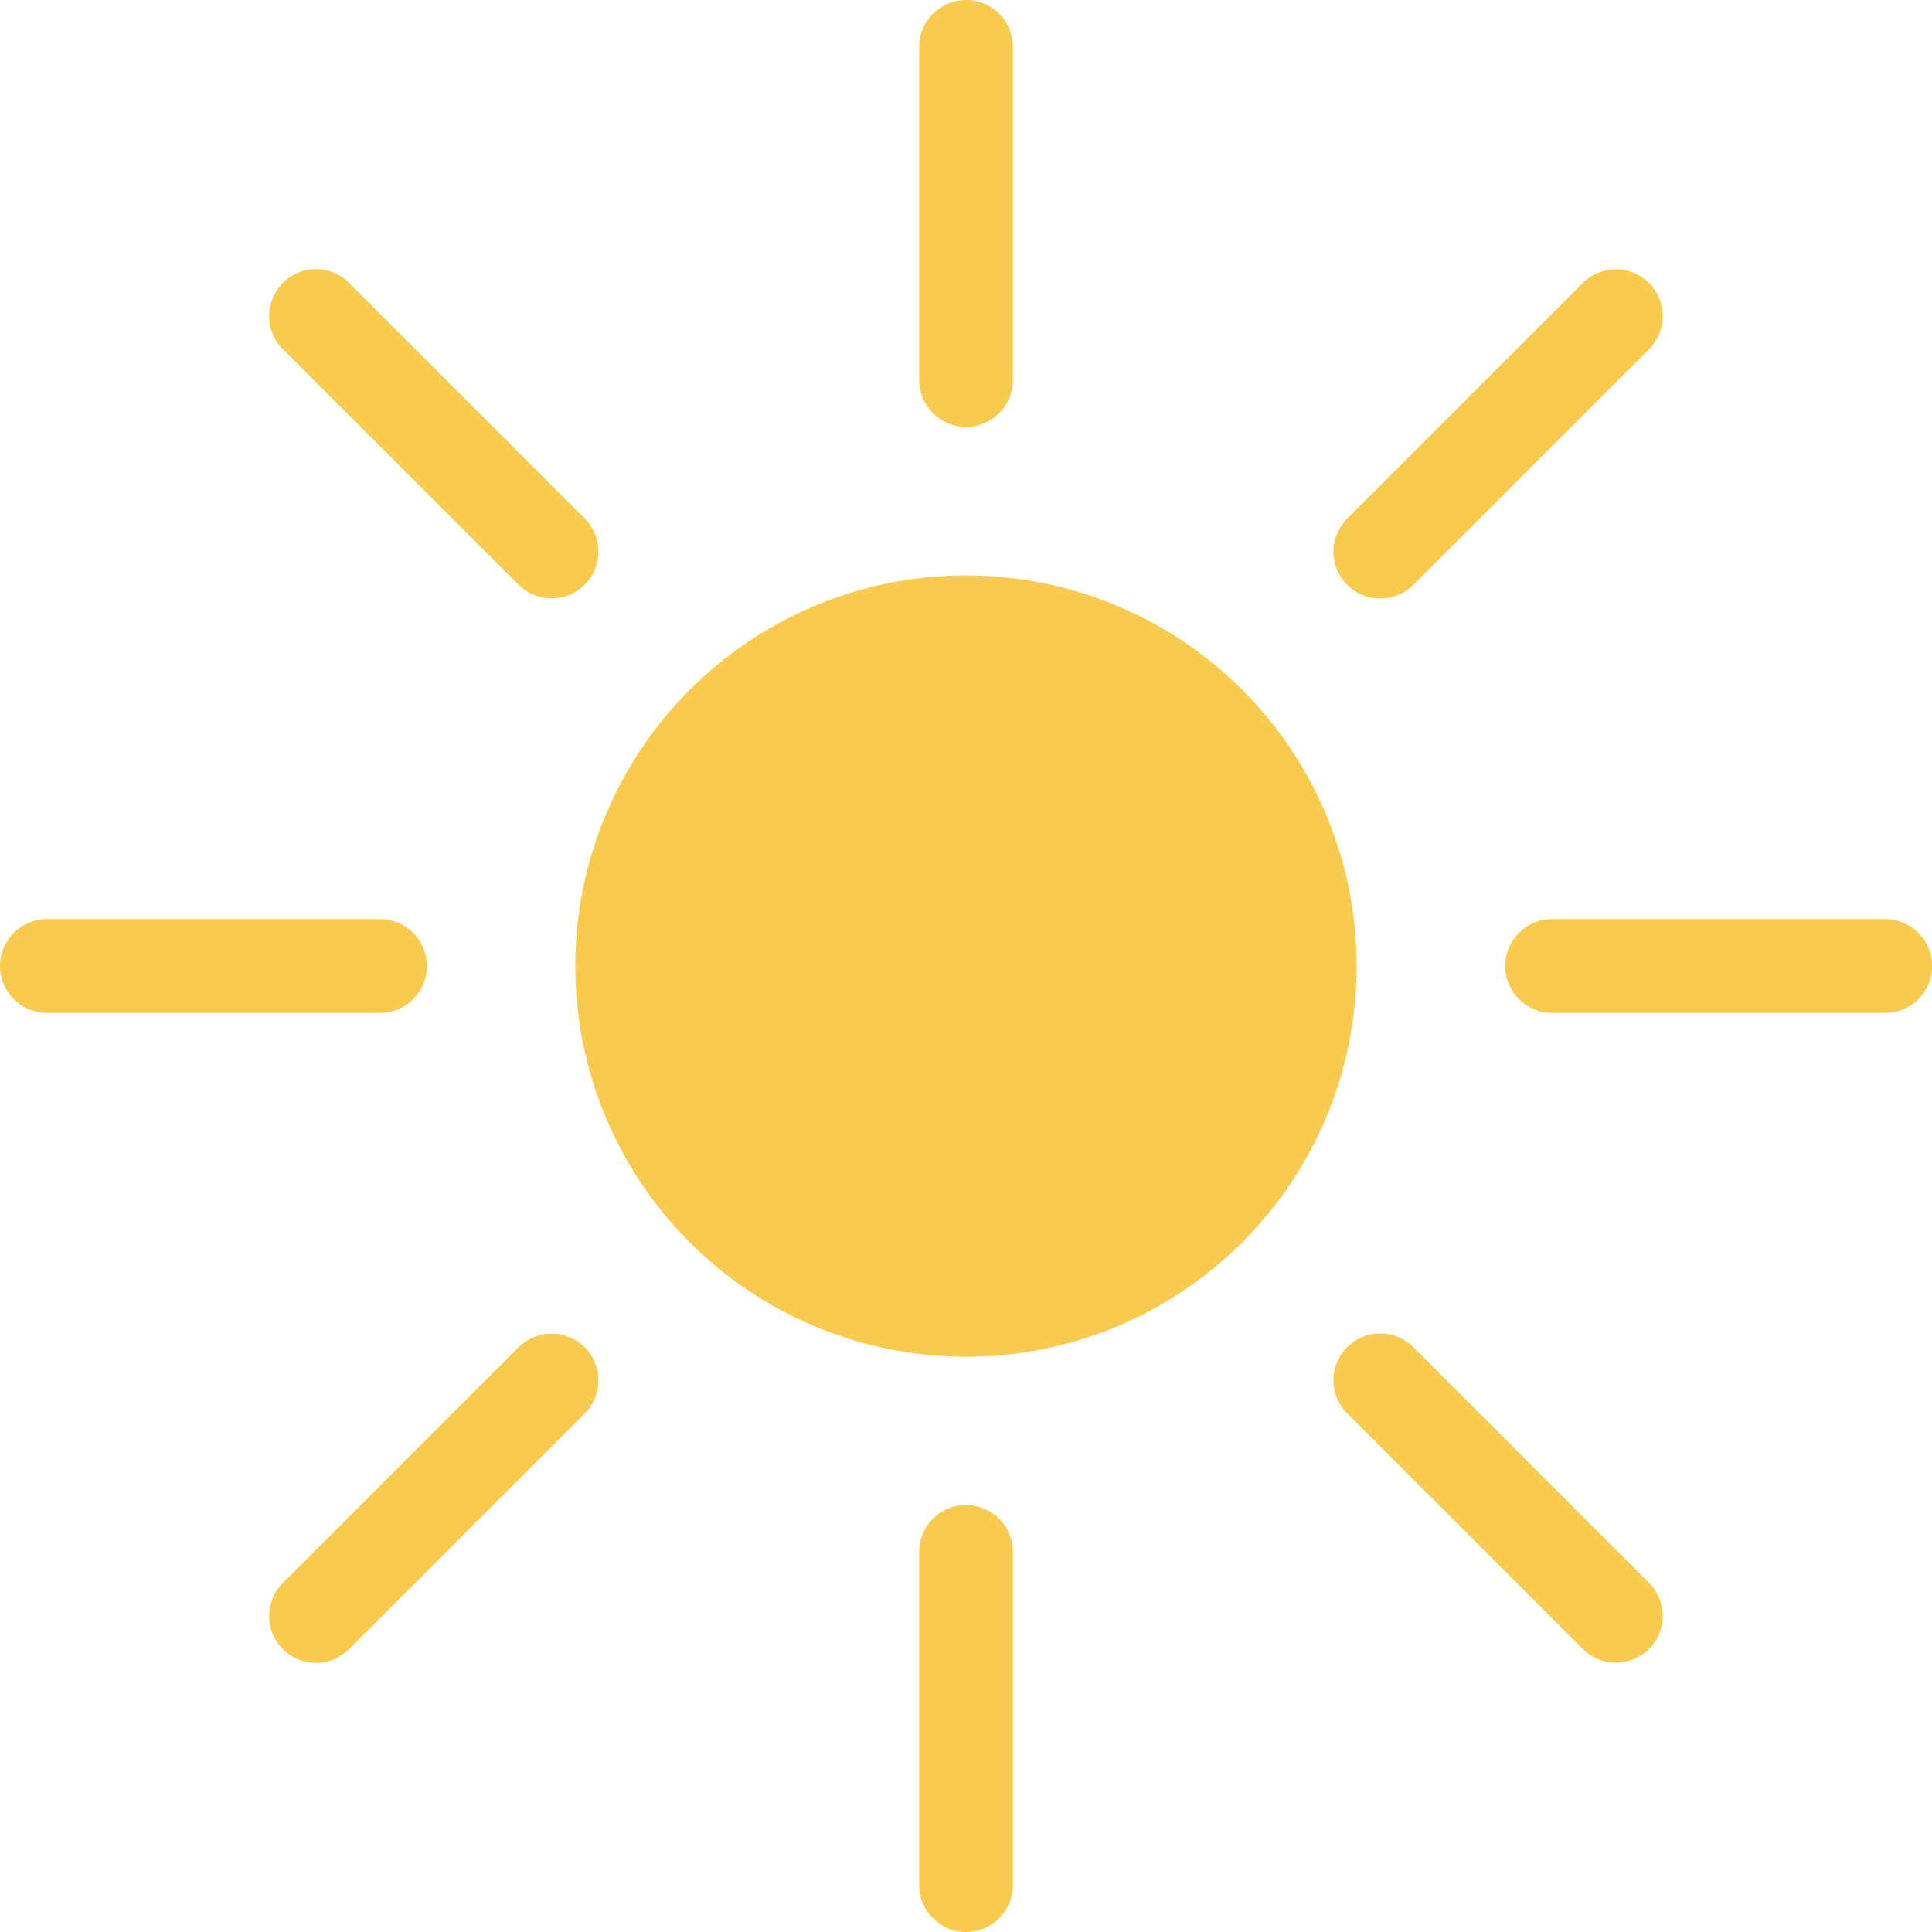 <?xml version="1.0" encoding="UTF-8"?>
<svg id="Layer_2" data-name="Layer 2" xmlns="http://www.w3.org/2000/svg" viewBox="0 0 148 148">
  <defs>
    <style>
      .cls-1 {
        fill: #f8ca4d;
      }
    </style>
  </defs>
  <g id="Layer_1-2" data-name="Layer 1">
    <g>
      <circle class="cls-1" cx="74" cy="74" r="29.93" transform="translate(-25.31 40.99) rotate(-26.61)"/>
      <g>
        <path class="cls-1" d="M74,32.7h0c-1.98,0-3.59-1.61-3.59-3.59V3.59c0-1.98,1.61-3.59,3.59-3.59h0c1.98,0,3.59,1.61,3.59,3.59V29.11c0,1.98-1.61,3.59-3.59,3.59Z"/>
        <path class="cls-1" d="M74,148h0c-1.98,0-3.59-1.61-3.59-3.59v-25.53c0-1.98,1.61-3.59,3.59-3.59h0c1.98,0,3.59,1.61,3.59,3.59v25.53c0,1.98-1.61,3.59-3.59,3.59Z"/>
      </g>
      <g>
        <path class="cls-1" d="M103.2,44.8h0c-1.4-1.4-1.4-3.67,0-5.07l18.05-18.05c1.4-1.4,3.67-1.4,5.07,0h0c1.4,1.4,1.4,3.67,0,5.07l-18.05,18.05c-1.4,1.4-3.67,1.4-5.07,0Z"/>
        <path class="cls-1" d="M21.67,126.33h0c-1.4-1.4-1.4-3.67,0-5.07l18.05-18.05c1.4-1.4,3.67-1.4,5.07,0h0c1.4,1.4,1.4,3.67,0,5.07l-18.05,18.05c-1.4,1.4-3.67,1.4-5.07,0Z"/>
      </g>
      <g>
        <path class="cls-1" d="M115.3,74h0c0-1.98,1.61-3.59,3.59-3.59h25.53c1.98,0,3.59,1.61,3.59,3.59h0c0,1.98-1.61,3.59-3.59,3.59h-25.53c-1.98,0-3.59-1.61-3.59-3.59Z"/>
        <path class="cls-1" d="M0,74H0c0-1.98,1.61-3.59,3.59-3.59H29.11c1.98,0,3.59,1.61,3.59,3.59h0c0,1.98-1.61,3.59-3.59,3.59H3.59c-1.98,0-3.59-1.61-3.59-3.59Z"/>
      </g>
      <g>
        <path class="cls-1" d="M103.2,103.2h0c1.4-1.4,3.67-1.4,5.07,0l18.05,18.05c1.4,1.4,1.4,3.67,0,5.07h0c-1.4,1.4-3.67,1.4-5.07,0l-18.05-18.05c-1.4-1.4-1.4-3.67,0-5.07Z"/>
        <path class="cls-1" d="M21.67,21.67h0c1.4-1.4,3.67-1.4,5.07,0l18.05,18.05c1.4,1.4,1.4,3.67,0,5.07h0c-1.4,1.4-3.67,1.4-5.07,0L21.67,26.75c-1.4-1.4-1.4-3.67,0-5.07Z"/>
      </g>
    </g>
  </g>
</svg>